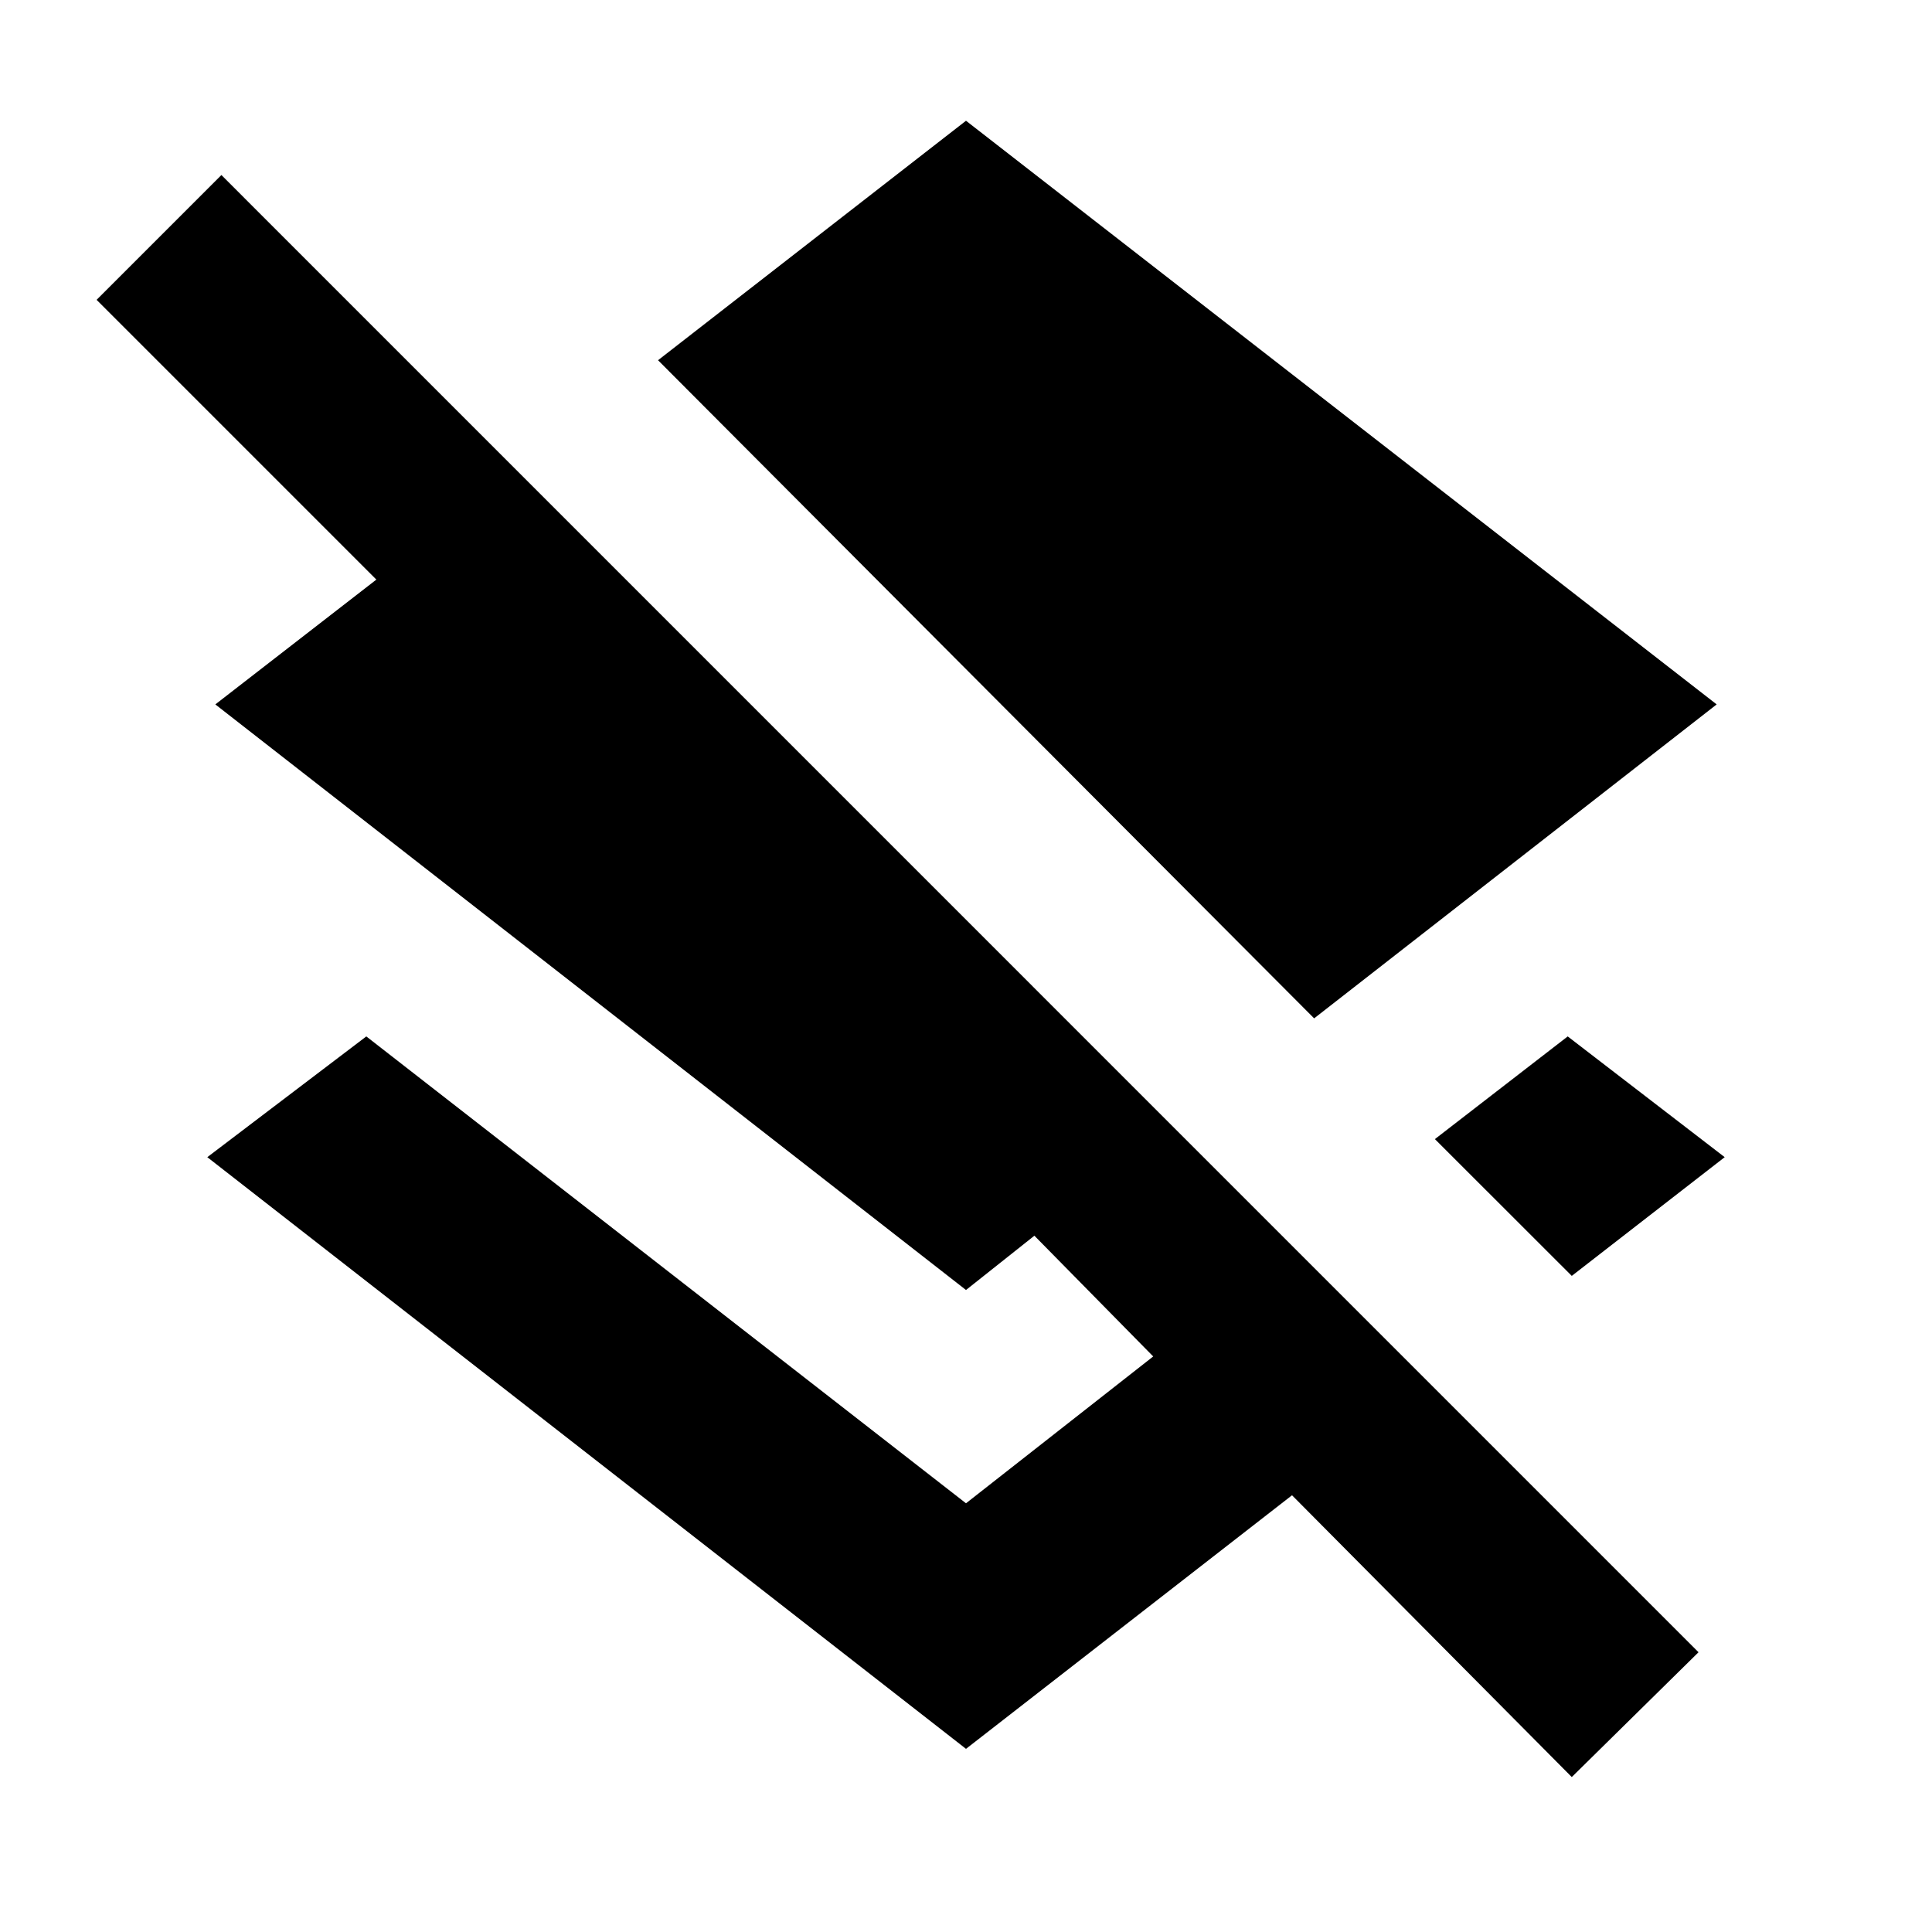 <svg xmlns="http://www.w3.org/2000/svg" height="20" width="20"><path d="M13.604 10.542 6.812 3.729 10 1.25 17.771 7.292ZM16.271 13.208 14.854 11.792 16.229 10.729 17.854 11.979ZM16.271 18.396 13.375 15.479 10 18.104 2.146 11.979 3.792 10.729 10 15.562 11.938 14.042 10.708 12.792 10 13.354 2.229 7.292 3.896 6 1 3.104 2.292 1.812 17.583 17.104Z"/></svg>